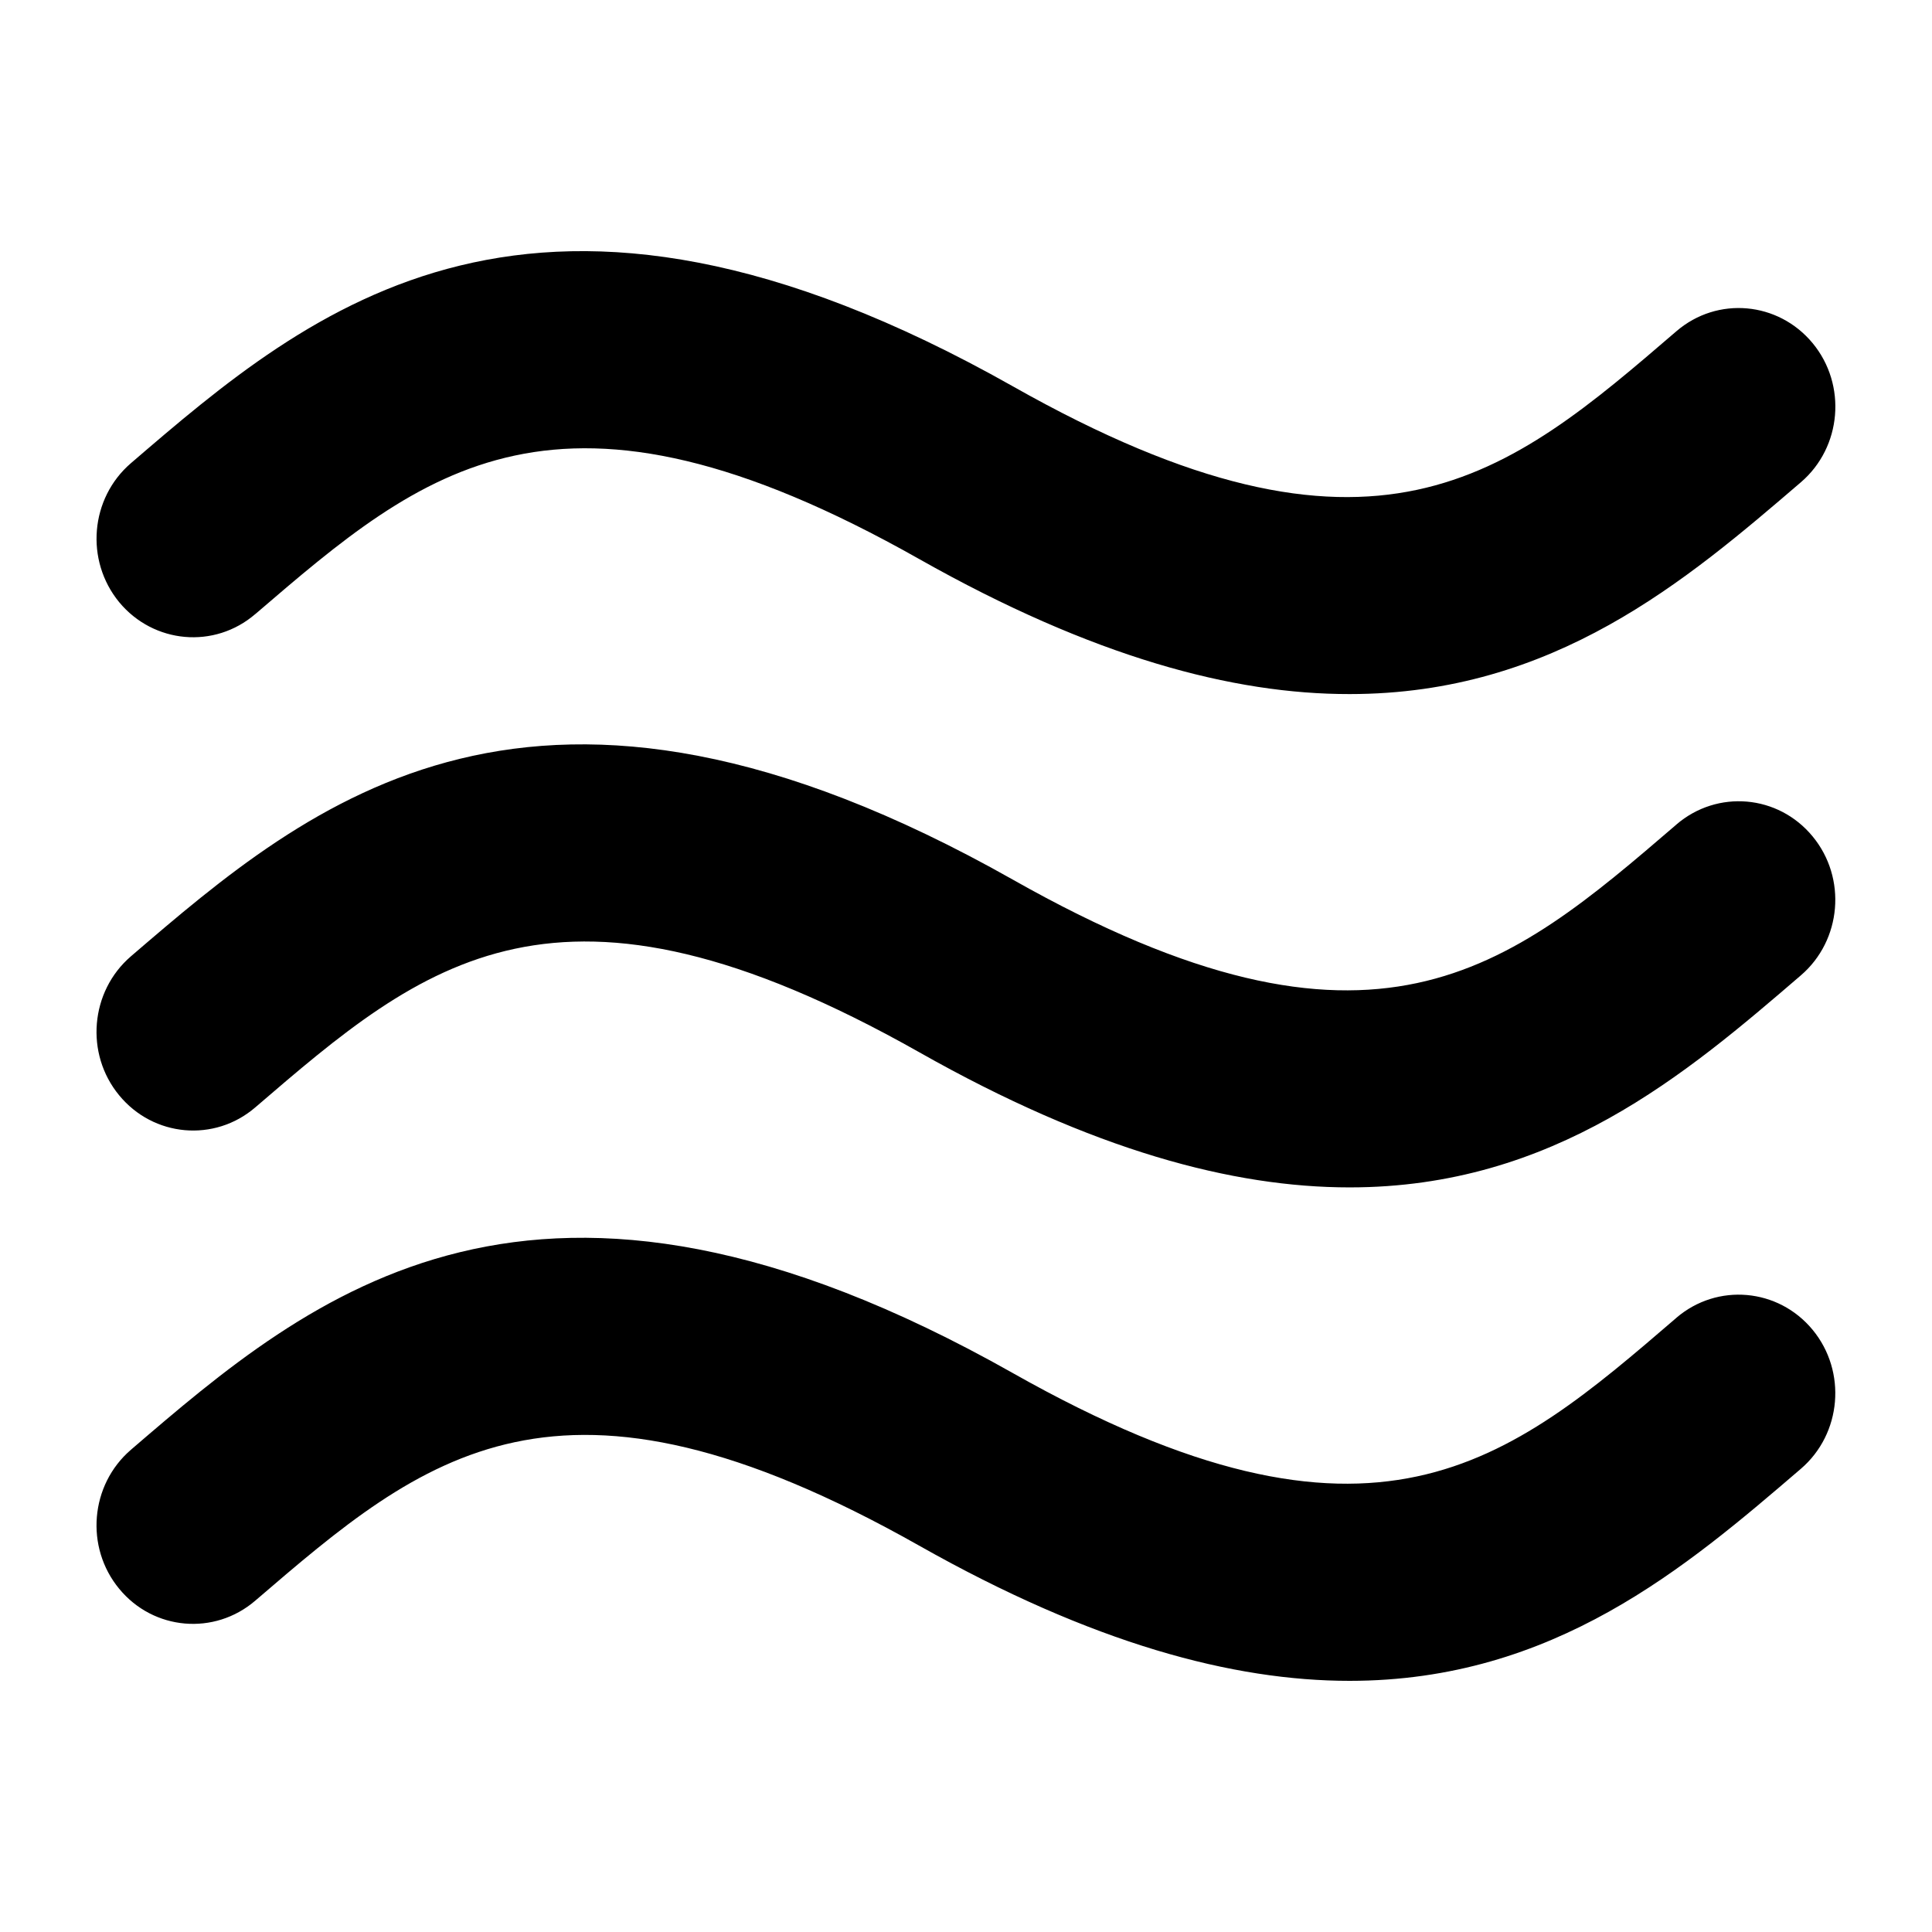 <!-- Generated by IcoMoon.io -->
<svg version="1.1" xmlns="http://www.w3.org/2000/svg" width="32" height="32" viewBox="0 0 32 32">
<title>air</title>
<path d="M4.229 10.171c2.795-2.4 5.003-4.298 10.995-0.912 2.878 1.626 5.2 2.24 7.131 2.237 3.384 0 5.578-1.882 7.474-3.509 0.677-0.581 0.763-1.613 0.195-2.302-0.571-0.691-1.579-0.781-2.256-0.2-2.794 2.403-5.003 4.301-10.995 0.912-7.917-4.469-11.626-1.285-14.605 1.275-0.675 0.581-0.762 1.61-0.194 2.302 0.57 0.688 1.578 0.779 2.254 0.197zM27.768 13.656c-2.794 2.4-5.003 4.301-10.995 0.912-7.917-4.472-11.626-1.286-14.605 1.272-0.675 0.581-0.763 1.613-0.194 2.302 0.568 0.691 1.578 0.781 2.254 0.2 2.795-2.402 5.003-4.299 10.995-0.915 2.878 1.629 5.2 2.24 7.131 2.24 3.384 0 5.578-1.882 7.474-3.512 0.677-0.581 0.763-1.613 0.195-2.301-0.57-0.693-1.579-0.779-2.256-0.198zM27.768 21.826c-2.794 2.403-5.003 4.301-10.995 0.915-7.917-4.472-11.626-1.288-14.605 1.272-0.675 0.581-0.763 1.613-0.194 2.302 0.568 0.691 1.578 0.778 2.254 0.197 2.795-2.4 5.003-4.296 10.995-0.912 2.878 1.626 5.2 2.24 7.131 2.24 3.384 0 5.578-1.885 7.474-3.512 0.677-0.581 0.763-1.613 0.195-2.302-0.57-0.691-1.579-0.779-2.256-0.2z"></path>
</svg>
